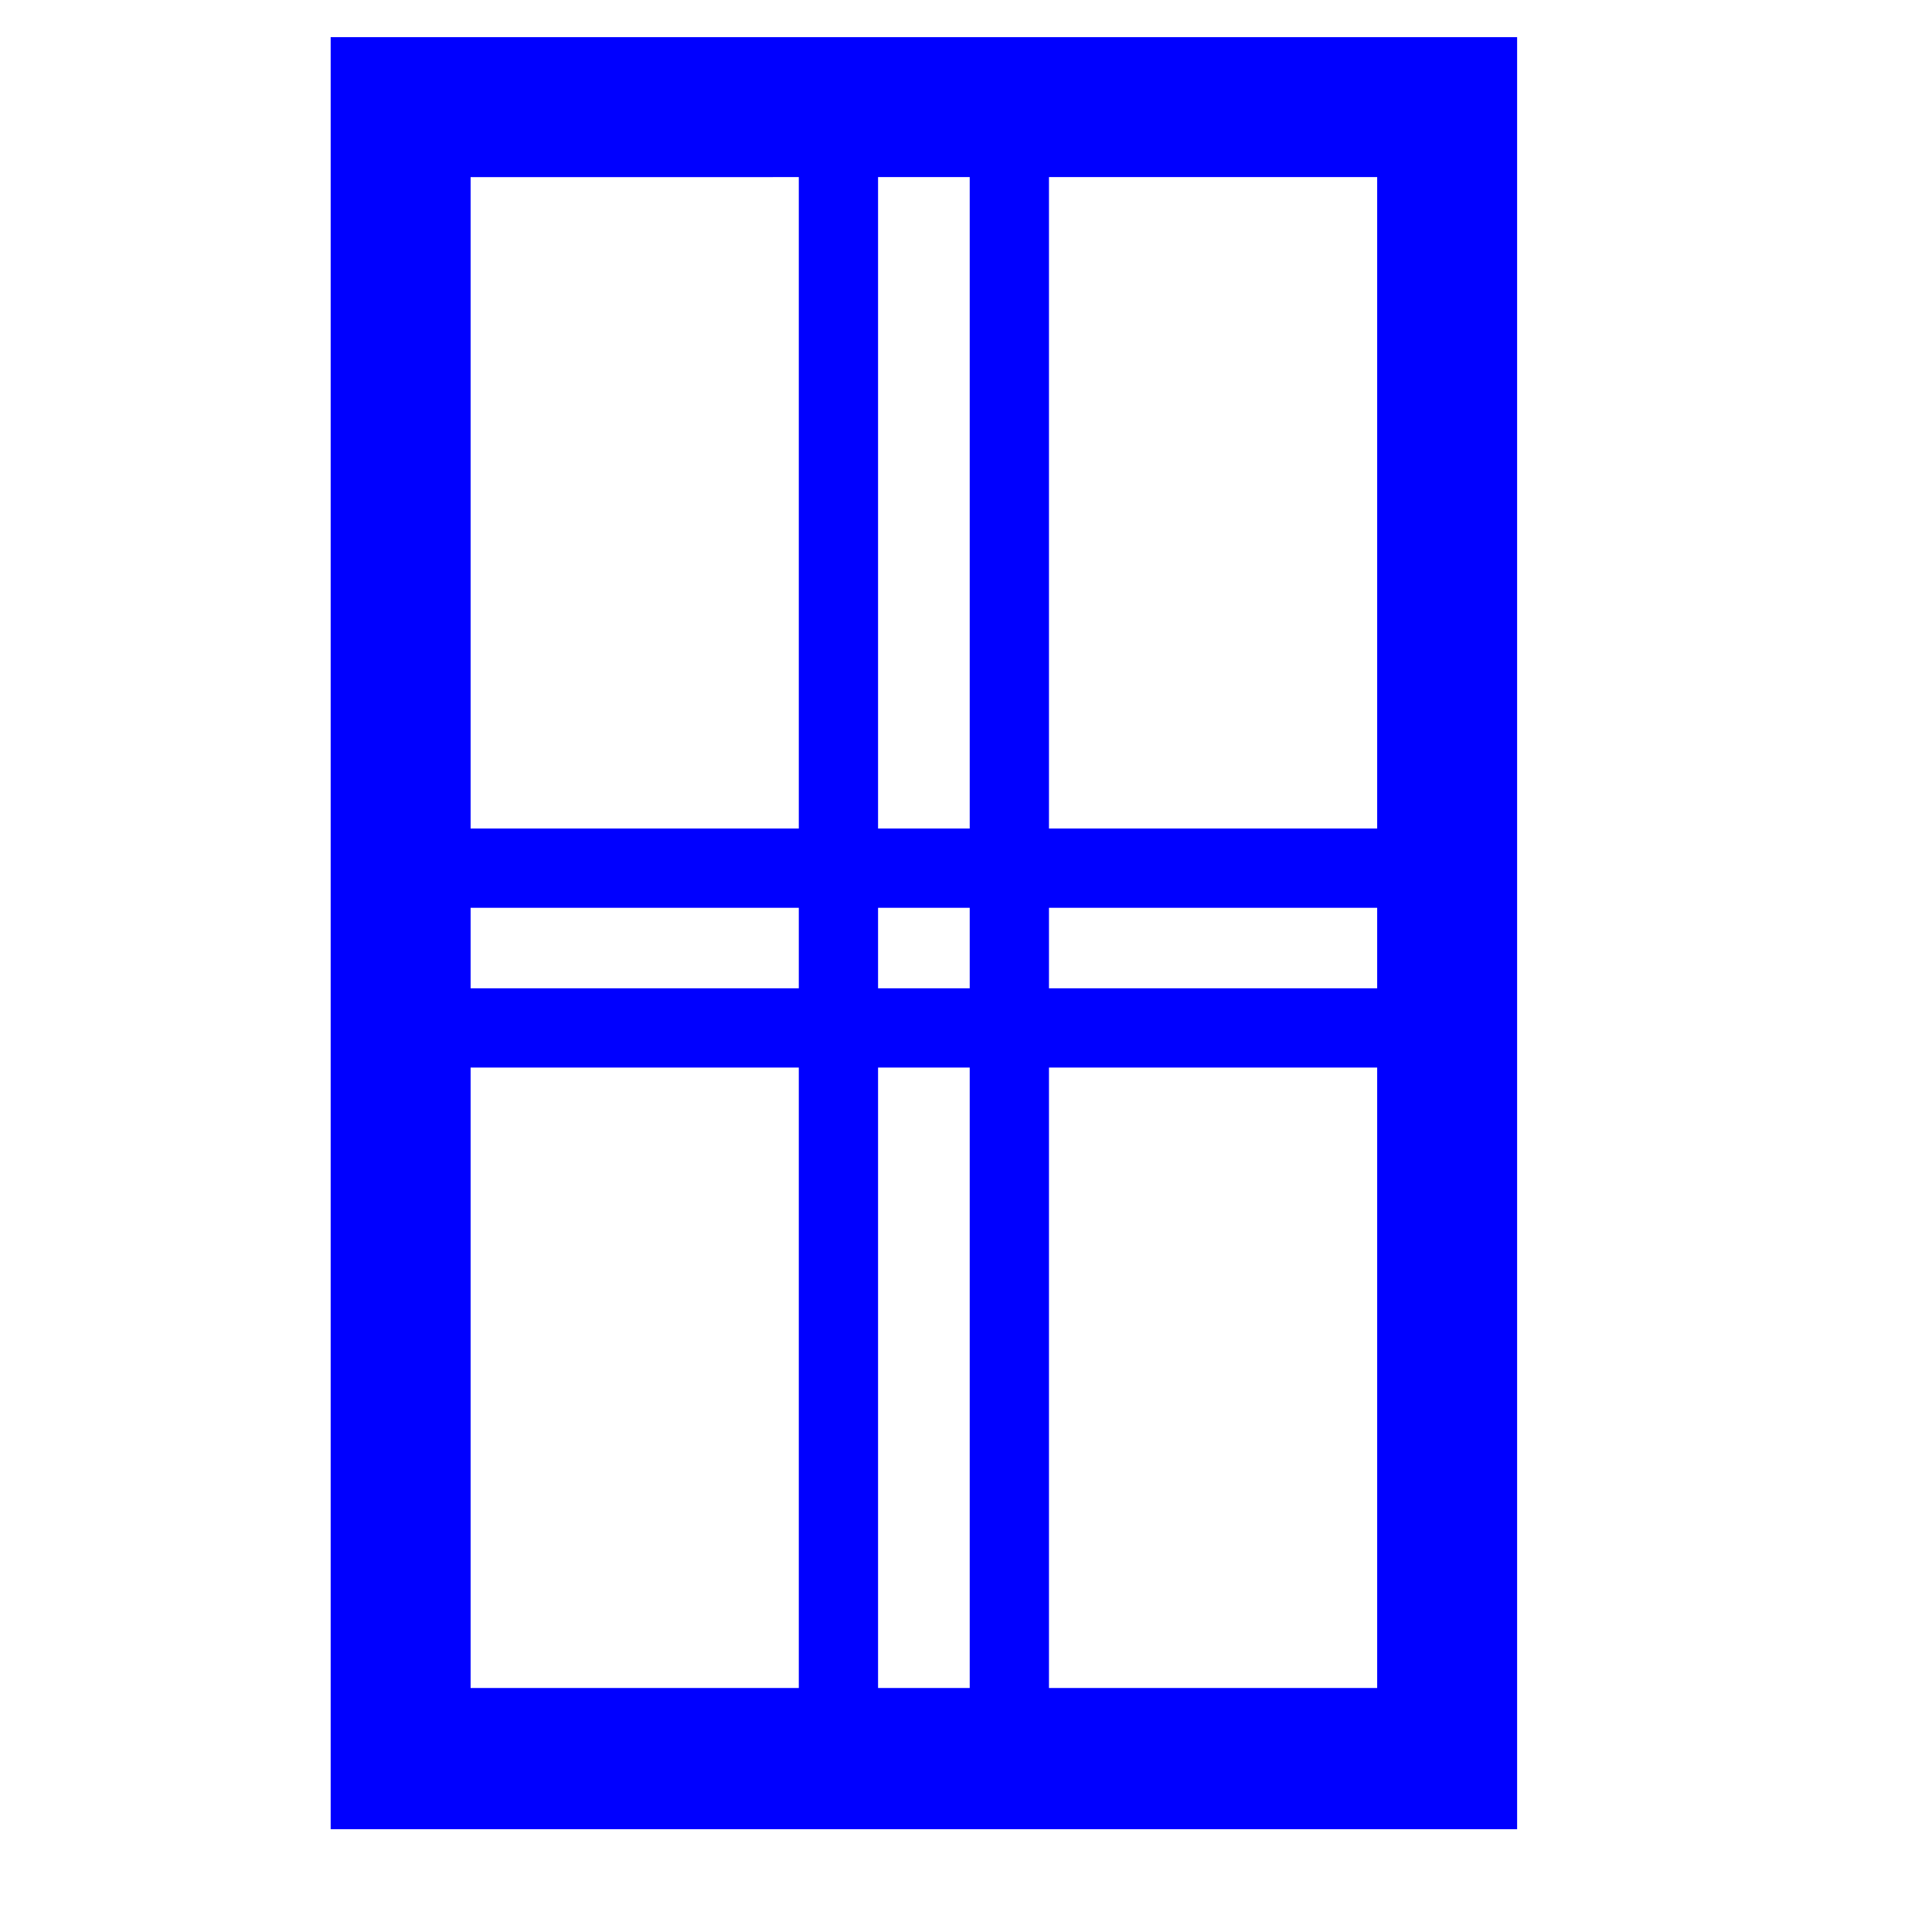 <?xml version="1.0" encoding="utf-8"?>
<!-- Generator: Adobe Illustrator 28.0.0, SVG Export Plug-In . SVG Version: 6.00 Build 0)  -->
<svg version="1.1" id="Layer_1" xmlns="http://www.w3.org/2000/svg" xmlns:xlink="http://www.w3.org/1999/xlink" x="0px" y="0px"
	 viewBox="0 0 156 156" width="156px" height="156px"  style="enable-background:new 0 0 156 156;" xml:space="preserve">
<style type="text/css">
	.st0{fill:#0000FF;}
</style>
<g>
	<rect x="32.3" y="66.9" class="st0" width="84.8" height="6.4"/>
	<path class="st0" d="M122.5,147.7H26.7V3h95.8V147.7z M38,136.3h73.2v-122H38V136.3z"/>
	<rect x="64.5" y="8.6" class="st0" width="6.4" height="133.7"/>
	<rect x="30.9" y="79.8" class="st0" width="84.8" height="6.4"/>
	<rect x="78.3" y="8.6" class="st0" width="6.4" height="133.7"/>
</g>
</svg>
